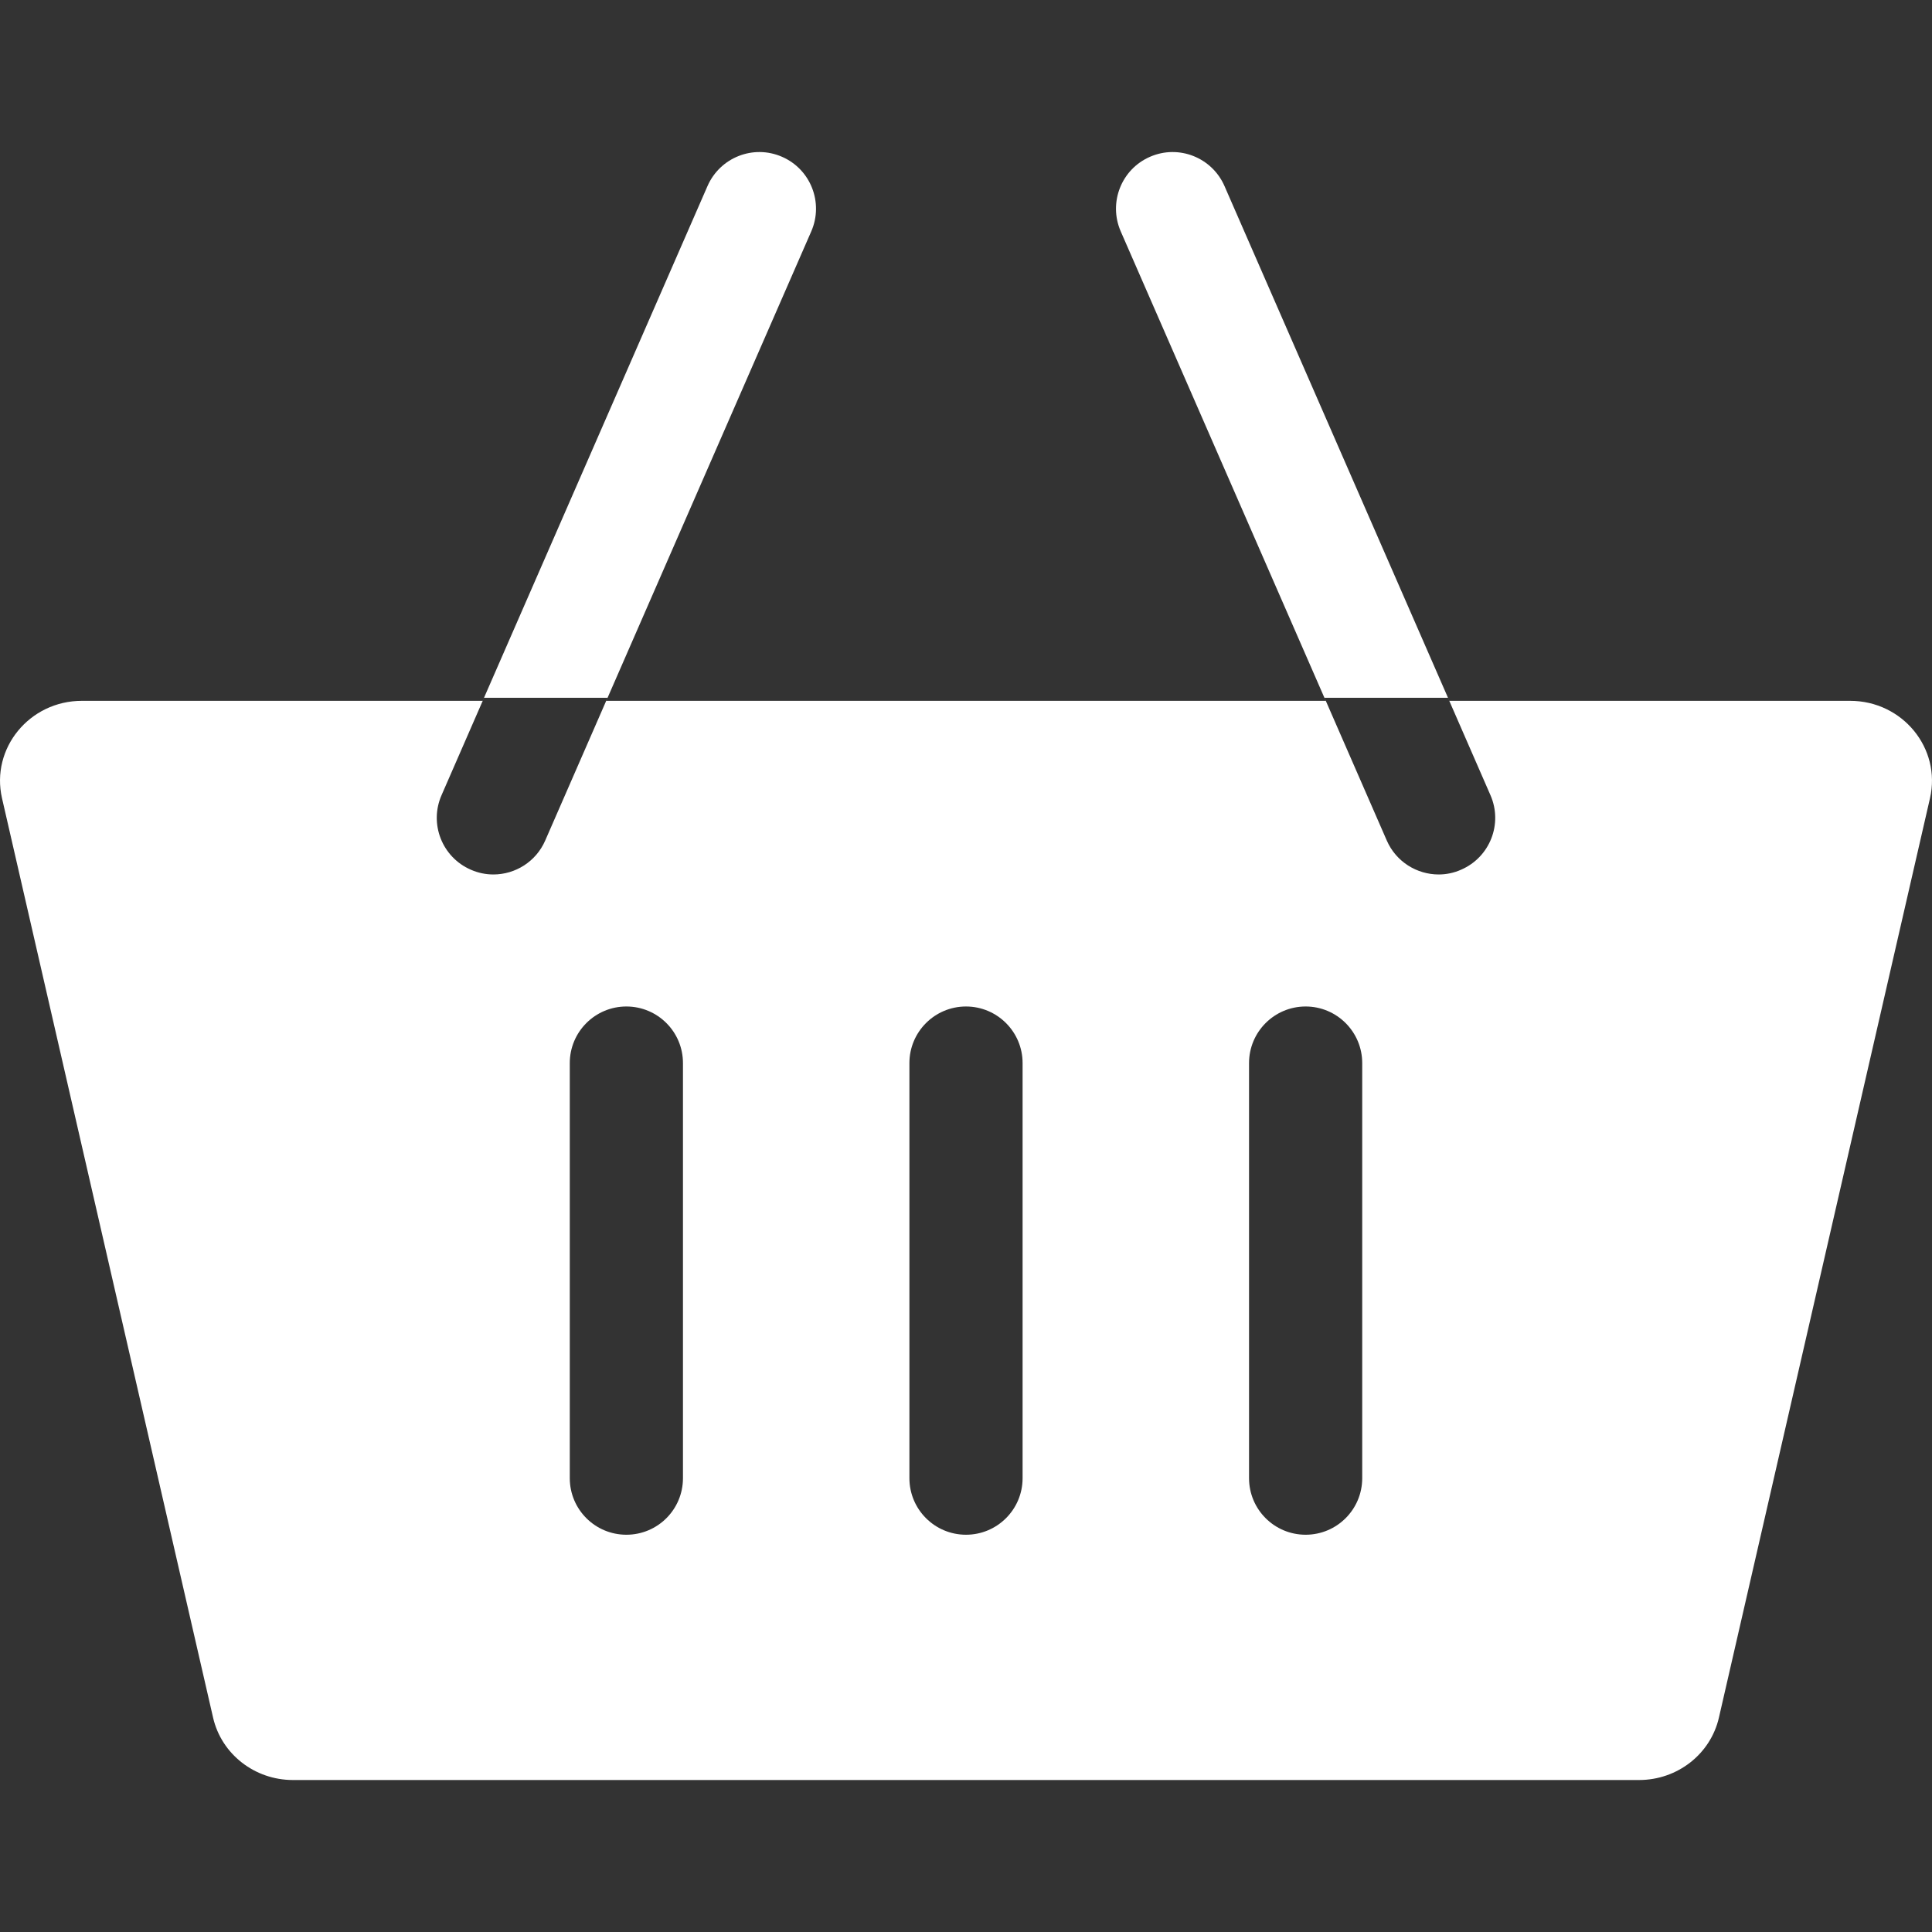 <svg width="24" height="24" viewBox="0 0 24 24" fill="none" xmlns="http://www.w3.org/2000/svg">
    <rect x="0" y="0" width="24" height="24" fill="#333333" stroke="none"/>
    <g clip-path="url(#clip0)">
        <path
            d="M22.983 8.706H18.004L15.211 2.311C15.055 1.955 14.641 1.792 14.285 1.948C13.929 2.103 13.767 2.518 13.922 2.874L16.469 8.706H7.531L10.078 2.874C10.233 2.518 10.071 2.103 9.715 1.948C9.359 1.792 8.945 1.955 8.789 2.311L5.996 8.706H1.017C0.366 8.706 -0.117 9.296 0.025 9.916L2.647 21.337C2.751 21.79 3.163 22.112 3.639 22.112H20.361C20.837 22.112 21.249 21.79 21.353 21.337L23.975 9.916C24.117 9.296 23.634 8.706 22.983 8.706ZM6.129 10.863C6.035 10.863 5.939 10.844 5.847 10.803C5.492 10.648 5.329 10.234 5.485 9.878L6.013 8.668H7.547L6.773 10.441C6.658 10.705 6.4 10.863 6.129 10.863ZM8.484 18.362C8.484 18.751 8.17 19.065 7.781 19.065C7.393 19.065 7.078 18.751 7.078 18.362V13.206C7.078 12.818 7.393 12.503 7.781 12.503C8.17 12.503 8.484 12.818 8.484 13.206V18.362ZM12.703 18.362C12.703 18.751 12.388 19.065 12 19.065C11.612 19.065 11.297 18.751 11.297 18.362V13.206C11.297 12.818 11.612 12.503 12 12.503C12.388 12.503 12.703 12.818 12.703 13.206V18.362ZM16.922 18.362C16.922 18.751 16.607 19.065 16.219 19.065C15.831 19.065 15.516 18.751 15.516 18.362V13.206C15.516 12.818 15.831 12.503 16.219 12.503C16.607 12.503 16.922 12.818 16.922 13.206V18.362ZM18.152 10.803C18.061 10.844 17.965 10.863 17.872 10.863C17.601 10.863 17.342 10.705 17.227 10.441L16.453 8.668H17.987L18.515 9.878C18.671 10.234 18.508 10.648 18.152 10.803Z"
            fill="#ffffff"></path>
    </g>
    <defs>
        <clipPath id="clip0">
            <rect width="24" height="24" fill="white"></rect>
        </clipPath>
    </defs>
</svg>